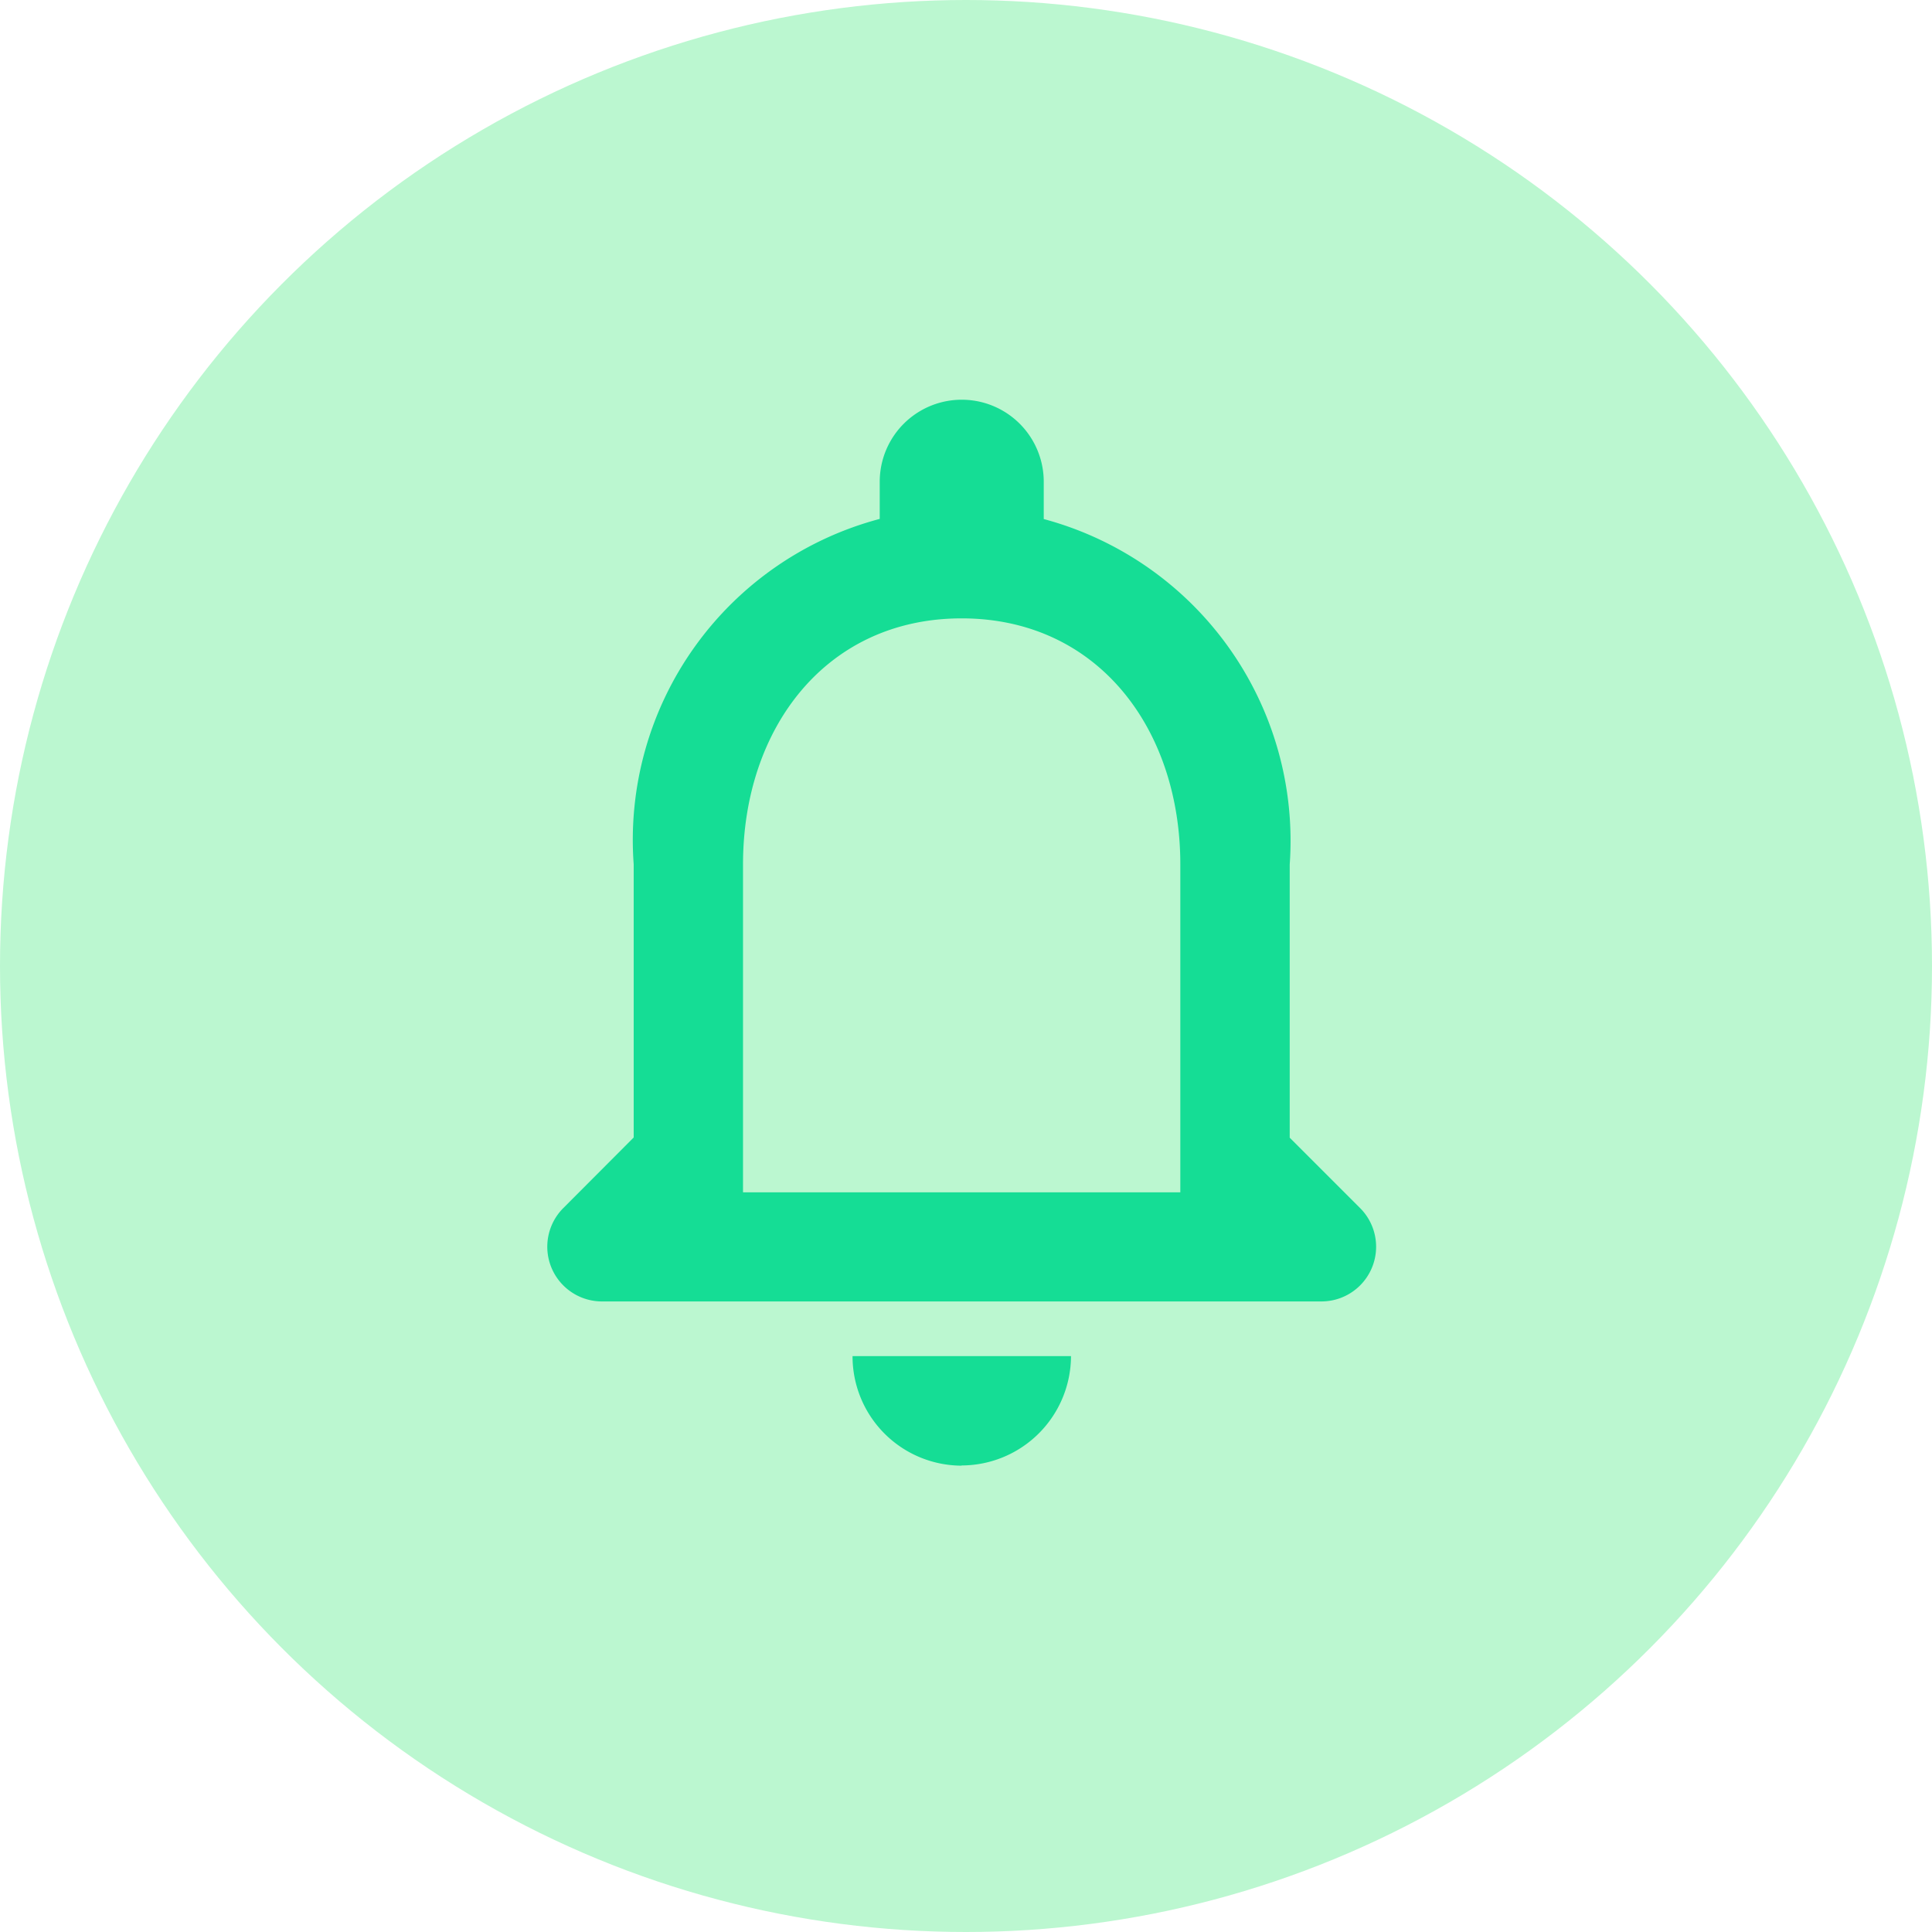 <svg xmlns="http://www.w3.org/2000/svg" width="29" height="29" viewBox="0 0 29 29">
  <g id="Group_69986" data-name="Group 69986" transform="translate(4080 22671)">
    <g id="Group_69985" data-name="Group 69985">
      <circle id="Ellipse_9303" data-name="Ellipse 9303" cx="14.5" cy="14.5" r="14.5" transform="translate(-4080 -22671)" fill="#BBF7D0"/>
      <path id="Path_88938" data-name="Path 88938" d="M16.62,14.635l-1.058-1.058v-4.1a5,5,0,0,0-3.692-5.186V3.731a1.231,1.231,0,1,0-2.462,0v.558A4.985,4.985,0,0,0,5.715,9.474v4.1L4.657,14.635a.821.821,0,0,0,.574,1.4H16.037a.821.821,0,0,0,.583-1.4Zm-2.7-.238H7.356V9.474c0-2.035,1.239-3.692,3.282-3.692S13.92,7.439,13.92,9.474Zm-3.282,4.1a1.646,1.646,0,0,0,1.641-1.641H9A1.641,1.641,0,0,0,10.638,18.5Z" transform="translate(-4076.203 -22667.5)" fill="#15DD95"/>
    </g>
  </g>
</svg>
